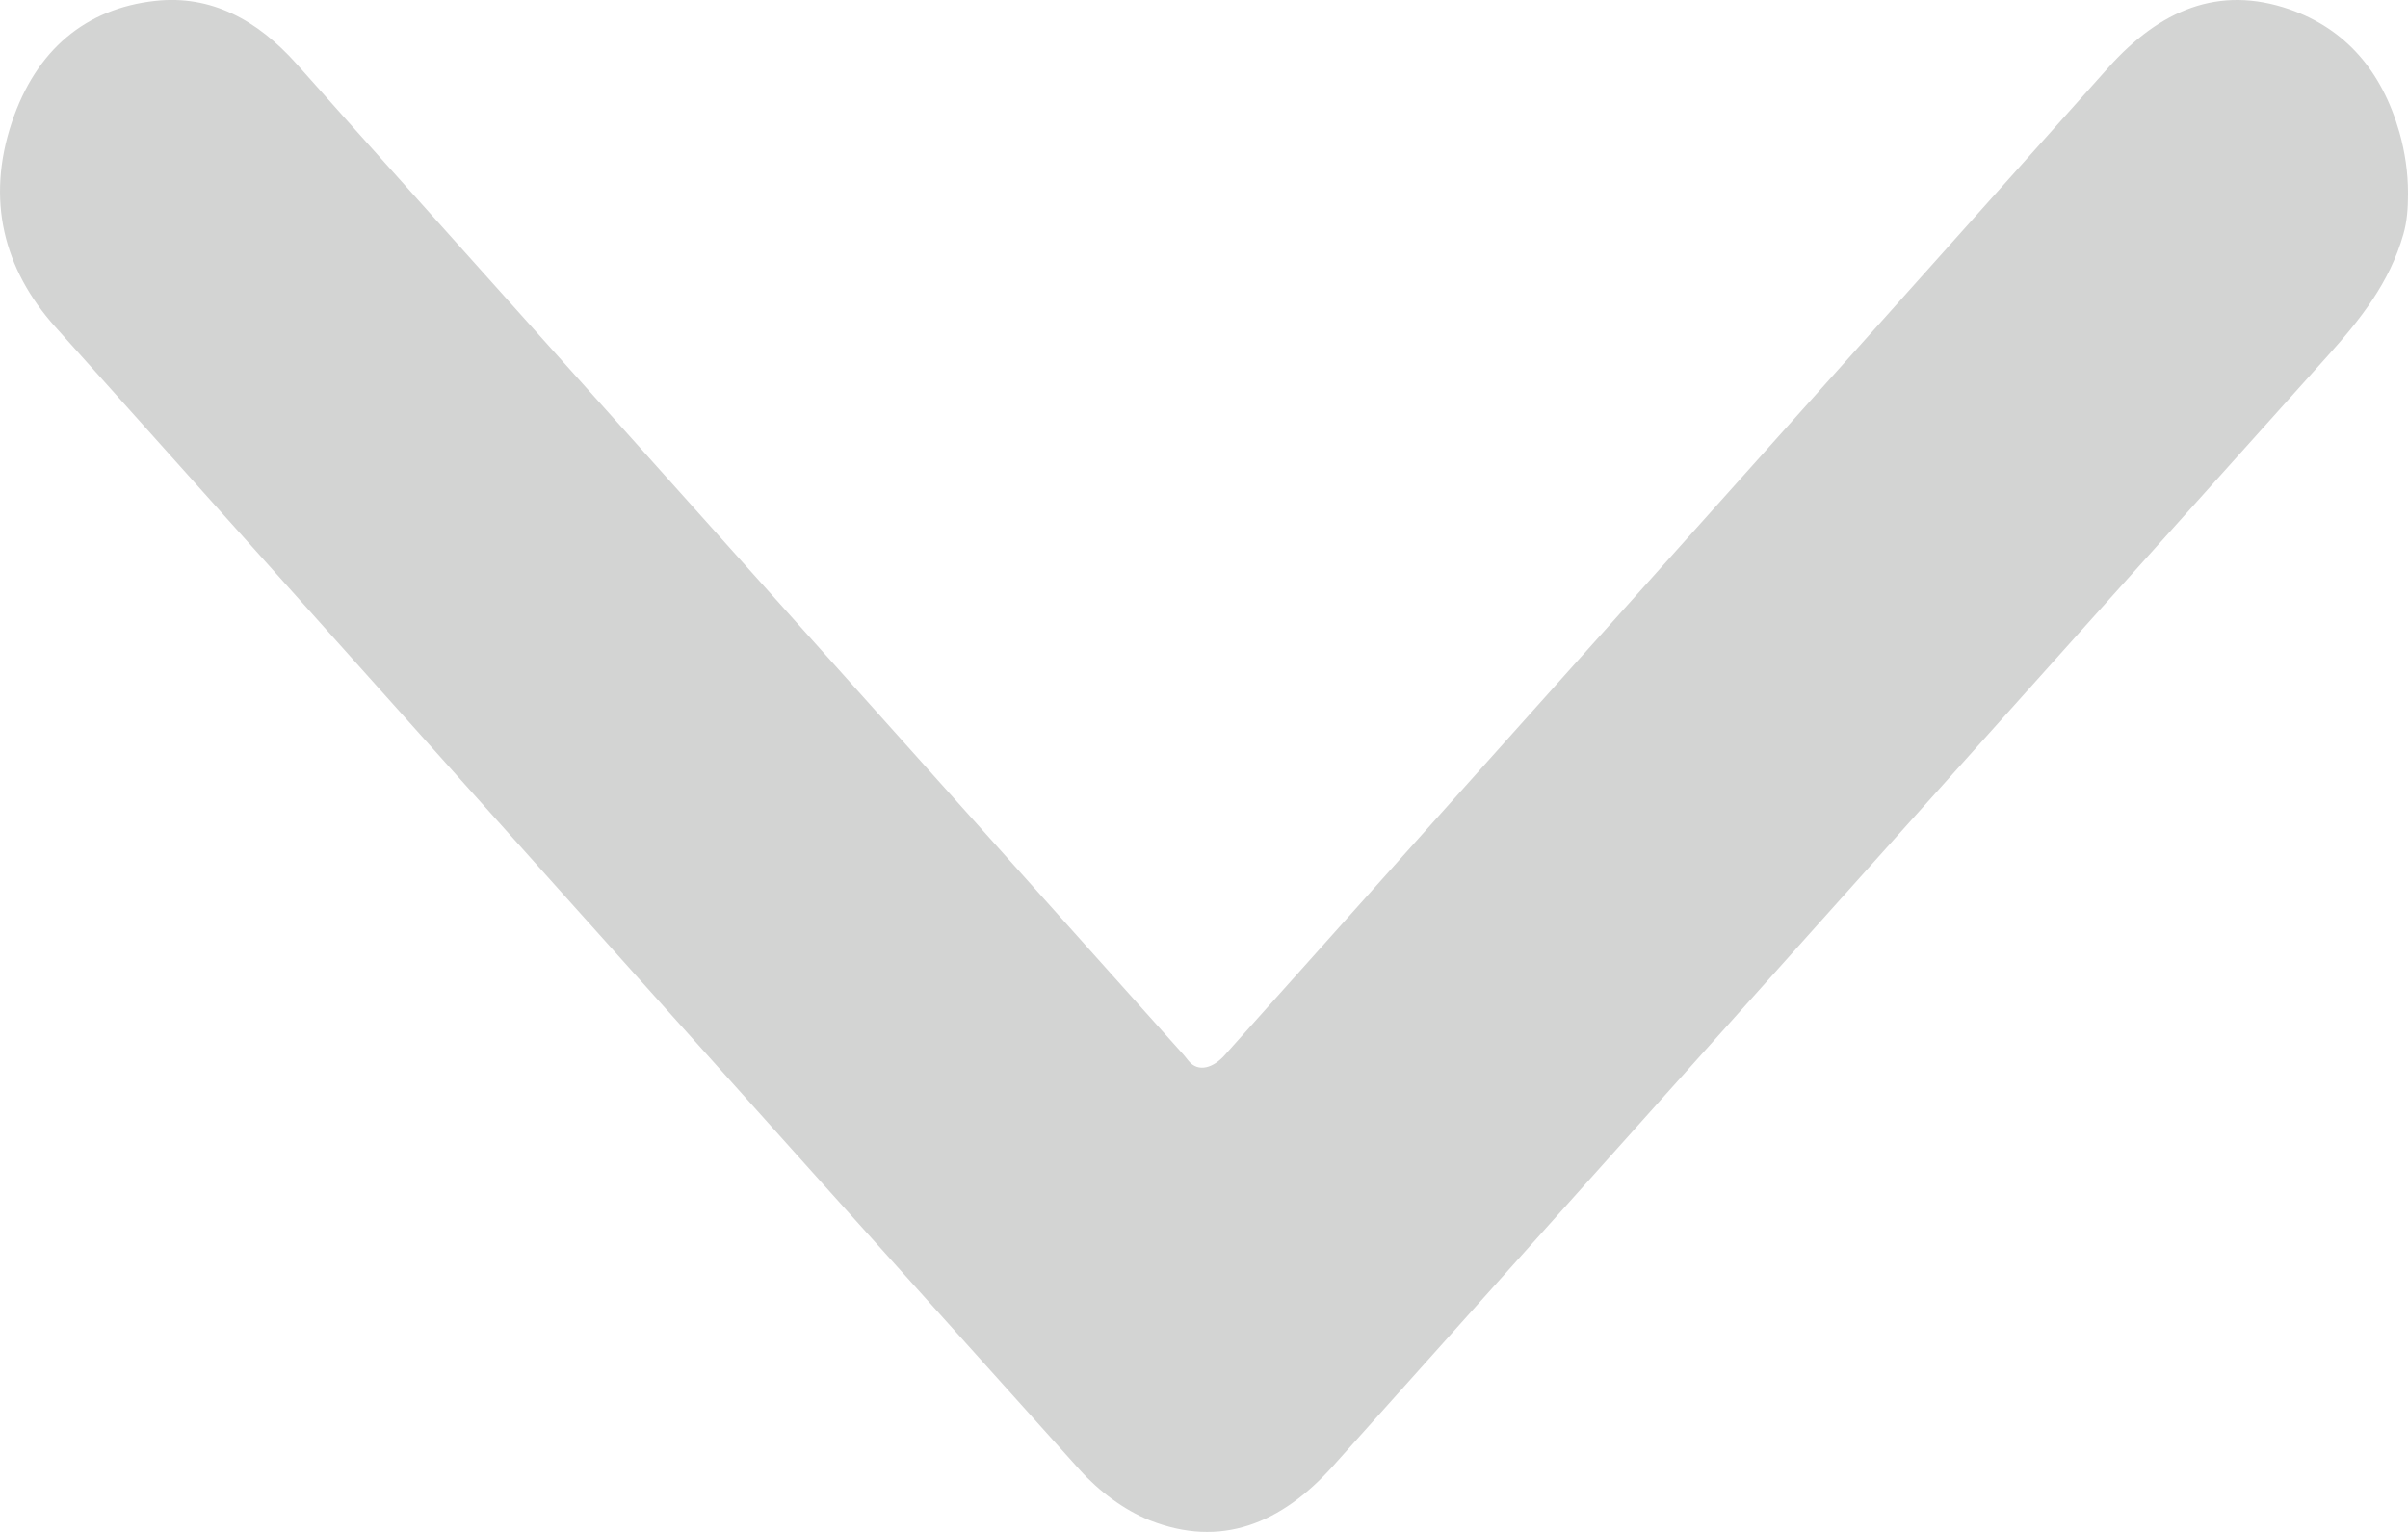 <svg width="11" height="7" viewBox="0 0 11 7" fill="none" xmlns="http://www.w3.org/2000/svg">
<path d="M11 0.887C11 0.949 10.996 1.011 10.979 1.07C10.916 1.292 10.781 1.461 10.633 1.626C9.118 3.314 7.604 5.006 6.091 6.697C5.853 6.964 5.576 7.075 5.252 6.947C5.135 6.9 5.02 6.814 4.932 6.716C3.369 4.978 1.811 3.235 0.252 1.493C0.016 1.229 -0.064 0.912 0.054 0.559C0.165 0.227 0.392 0.039 0.709 0.004C0.965 -0.024 1.175 0.091 1.354 0.291C1.727 0.711 2.103 1.128 2.477 1.547C3.454 2.638 4.431 3.729 5.408 4.821C5.415 4.83 5.422 4.838 5.429 4.847C5.475 4.904 5.545 4.877 5.594 4.822V4.822C6.939 3.317 8.287 1.814 9.632 0.308C9.866 0.047 10.134 -0.07 10.46 0.043C10.713 0.132 10.88 0.322 10.961 0.605V0.605C10.986 0.694 11 0.787 11 0.881C11 0.883 11 0.885 11 0.887Z" fill="#D3D4D3"/>
</svg>
